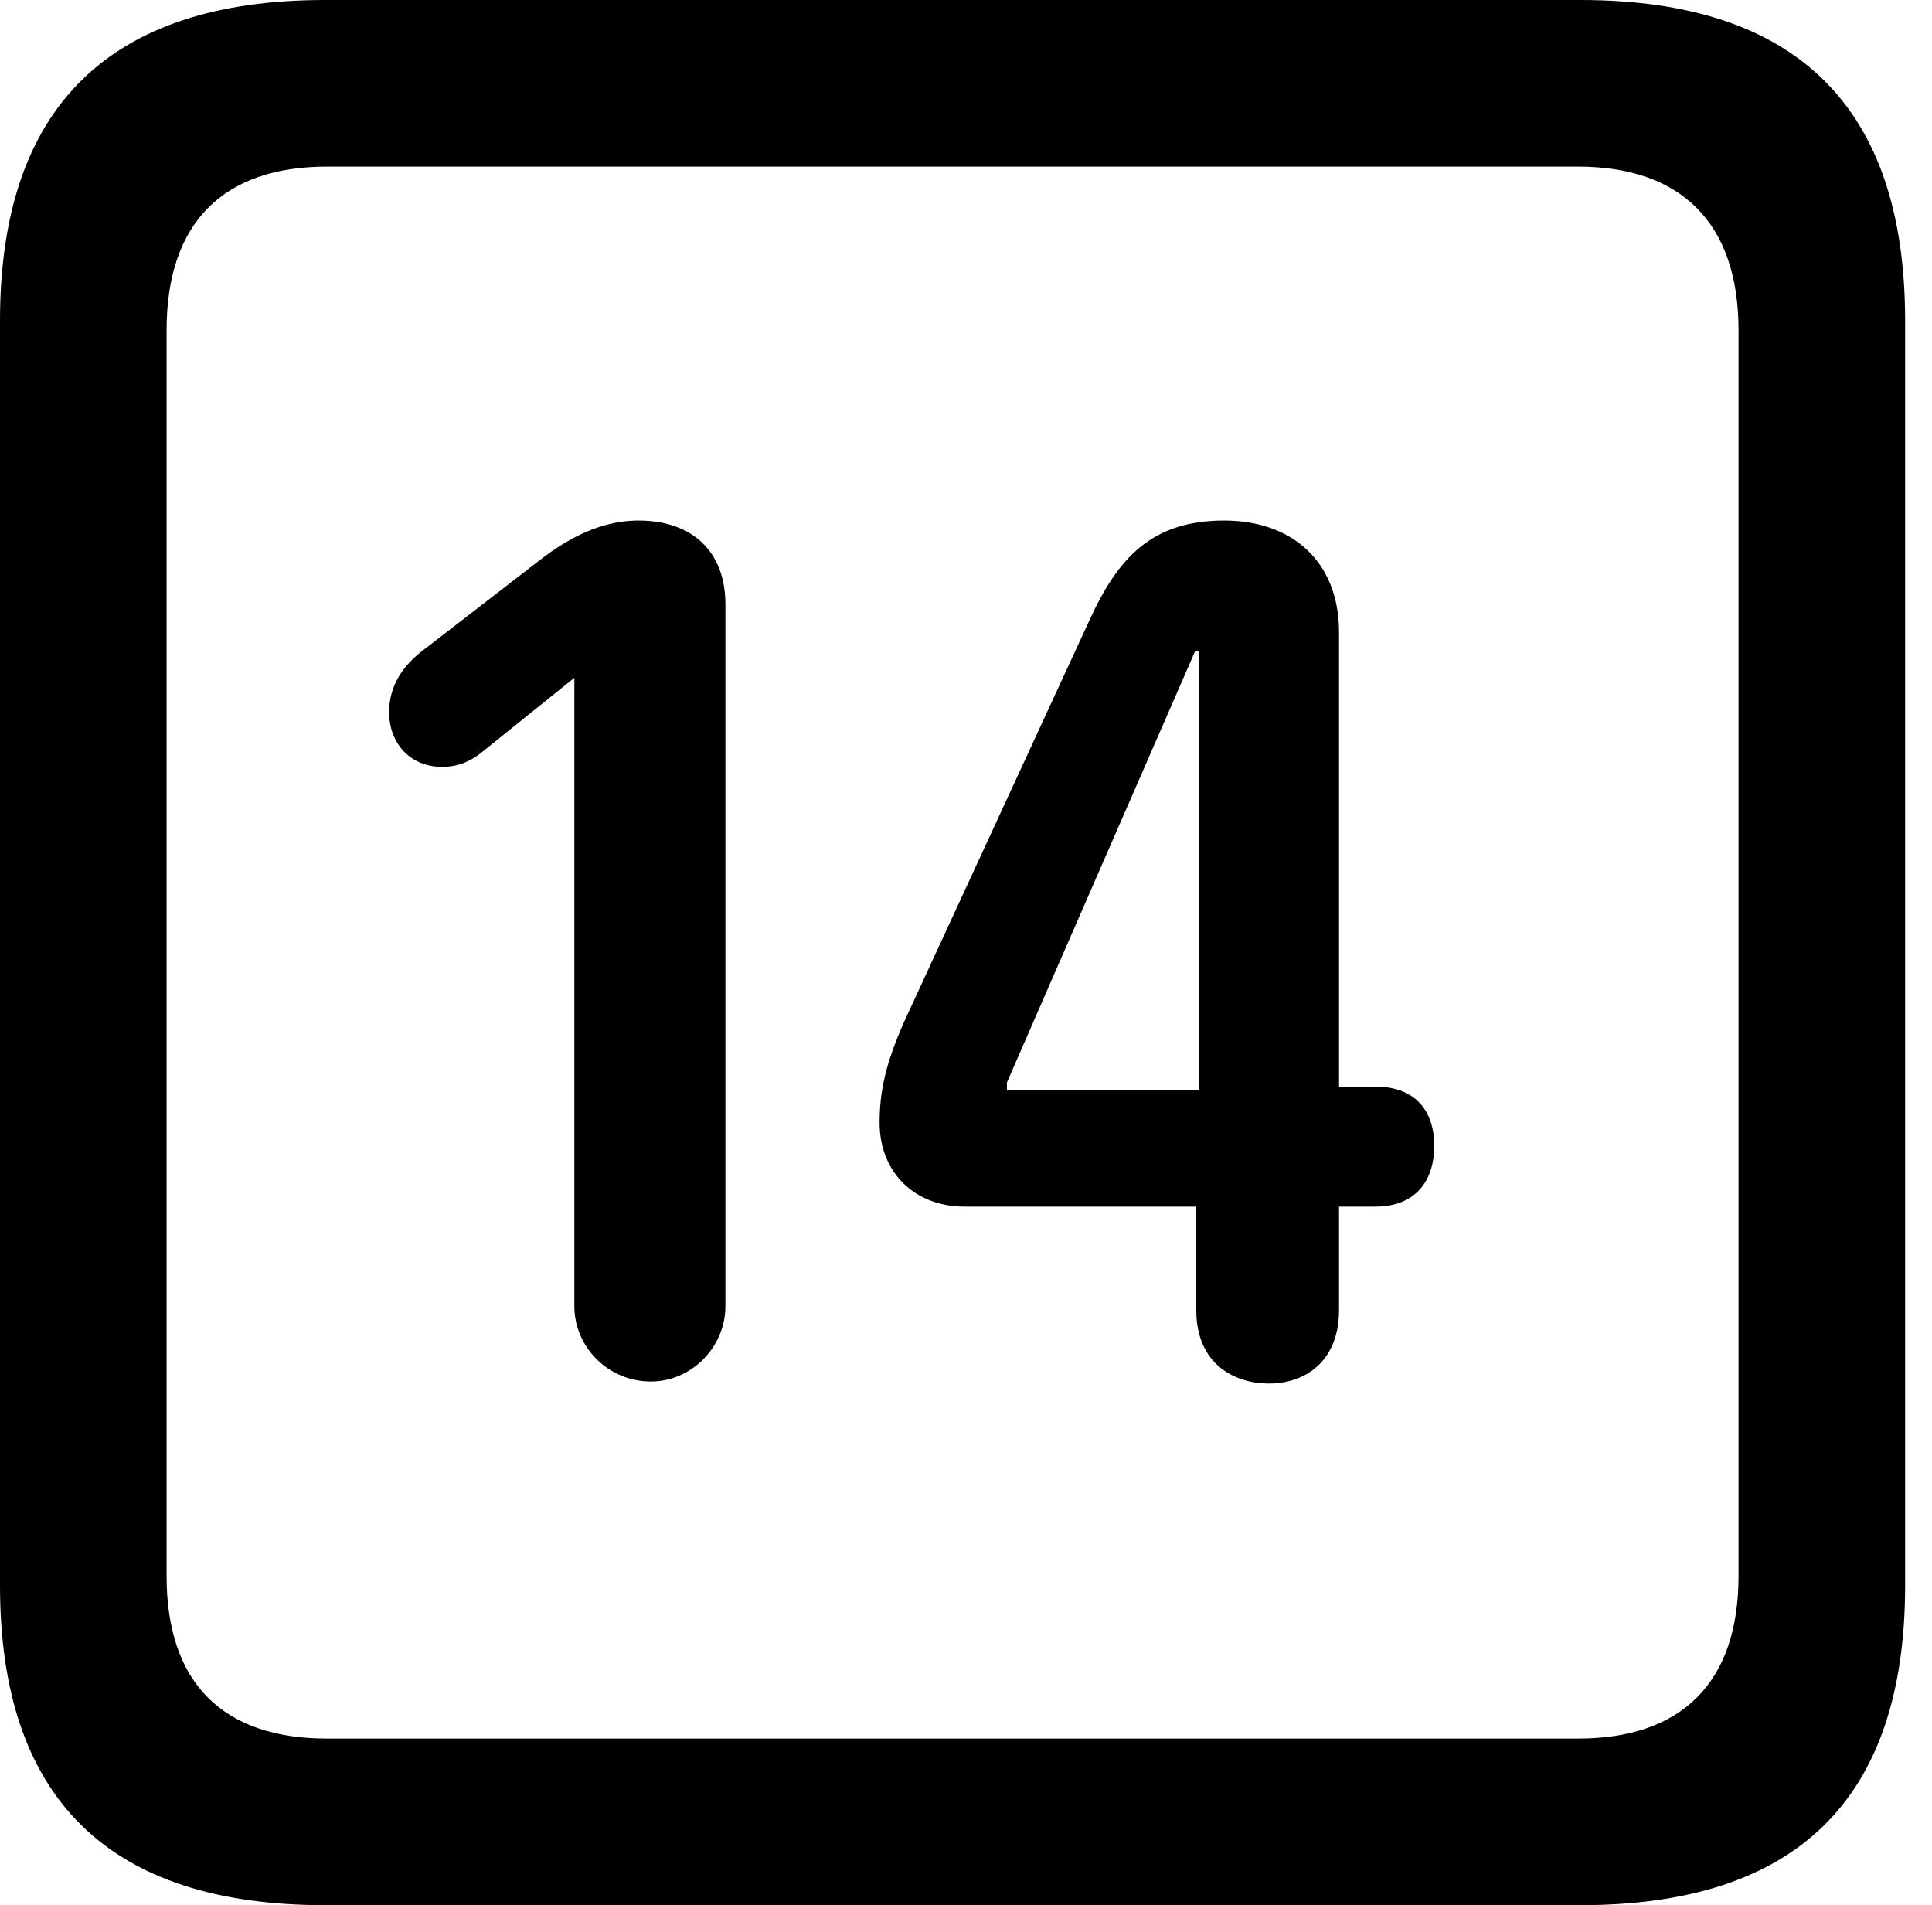 <svg version="1.1" xmlns="http://www.w3.org/2000/svg" xmlns:xlink="http://www.w3.org/1999/xlink" viewBox="0 0 25.525 25.17">
 <g>
  
  <path d="M4.293 25.17L20.877 25.17C23.748 25.17 25.17 23.762 25.17 20.945L25.17 4.238C25.17 1.422 23.748 0 20.877 0L4.293 0C1.436 0 0 1.422 0 4.238L0 20.945C0 23.762 1.436 25.17 4.293 25.17ZM4.32 22.969C2.953 22.969 2.201 22.244 2.201 20.822L2.201 4.361C2.201 2.939 2.953 2.201 4.32 2.201L20.85 2.201C22.203 2.201 22.969 2.939 22.969 4.361L22.969 20.822C22.969 22.244 22.203 22.969 20.85 22.969Z" style="fill:hsl(0 0 0/0.85)"></path>
  <path d="M8.6 18.252C9.133 18.252 9.584 17.801 9.584 17.254L9.584 7.984C9.584 7.287 9.146 6.877 8.436 6.877C7.861 6.877 7.396 7.191 7.082 7.438L5.578 8.6C5.332 8.791 5.141 9.051 5.141 9.406C5.141 9.83 5.428 10.131 5.838 10.131C6.057 10.131 6.193 10.062 6.33 9.967L7.588 8.955L7.588 17.254C7.588 17.801 8.039 18.252 8.6 18.252ZM16.762 18.279C17.268 18.279 17.691 17.965 17.691 17.309L17.691 15.941L18.17 15.941C18.703 15.941 18.949 15.6 18.949 15.135C18.949 14.697 18.717 14.355 18.17 14.355L17.691 14.355L17.691 8.354C17.691 7.41 17.062 6.877 16.174 6.877C15.217 6.877 14.766 7.369 14.383 8.217L11.935 13.521C11.703 14.055 11.621 14.41 11.621 14.834C11.621 15.49 12.086 15.941 12.742 15.941L15.805 15.941L15.805 17.309C15.805 18.033 16.324 18.279 16.762 18.279ZM15.846 14.396L13.303 14.396L13.303 14.301L15.791 8.6L15.846 8.6Z" style="fill:hsl(0 0 0/0.85)"></path>
 </g>
</svg>